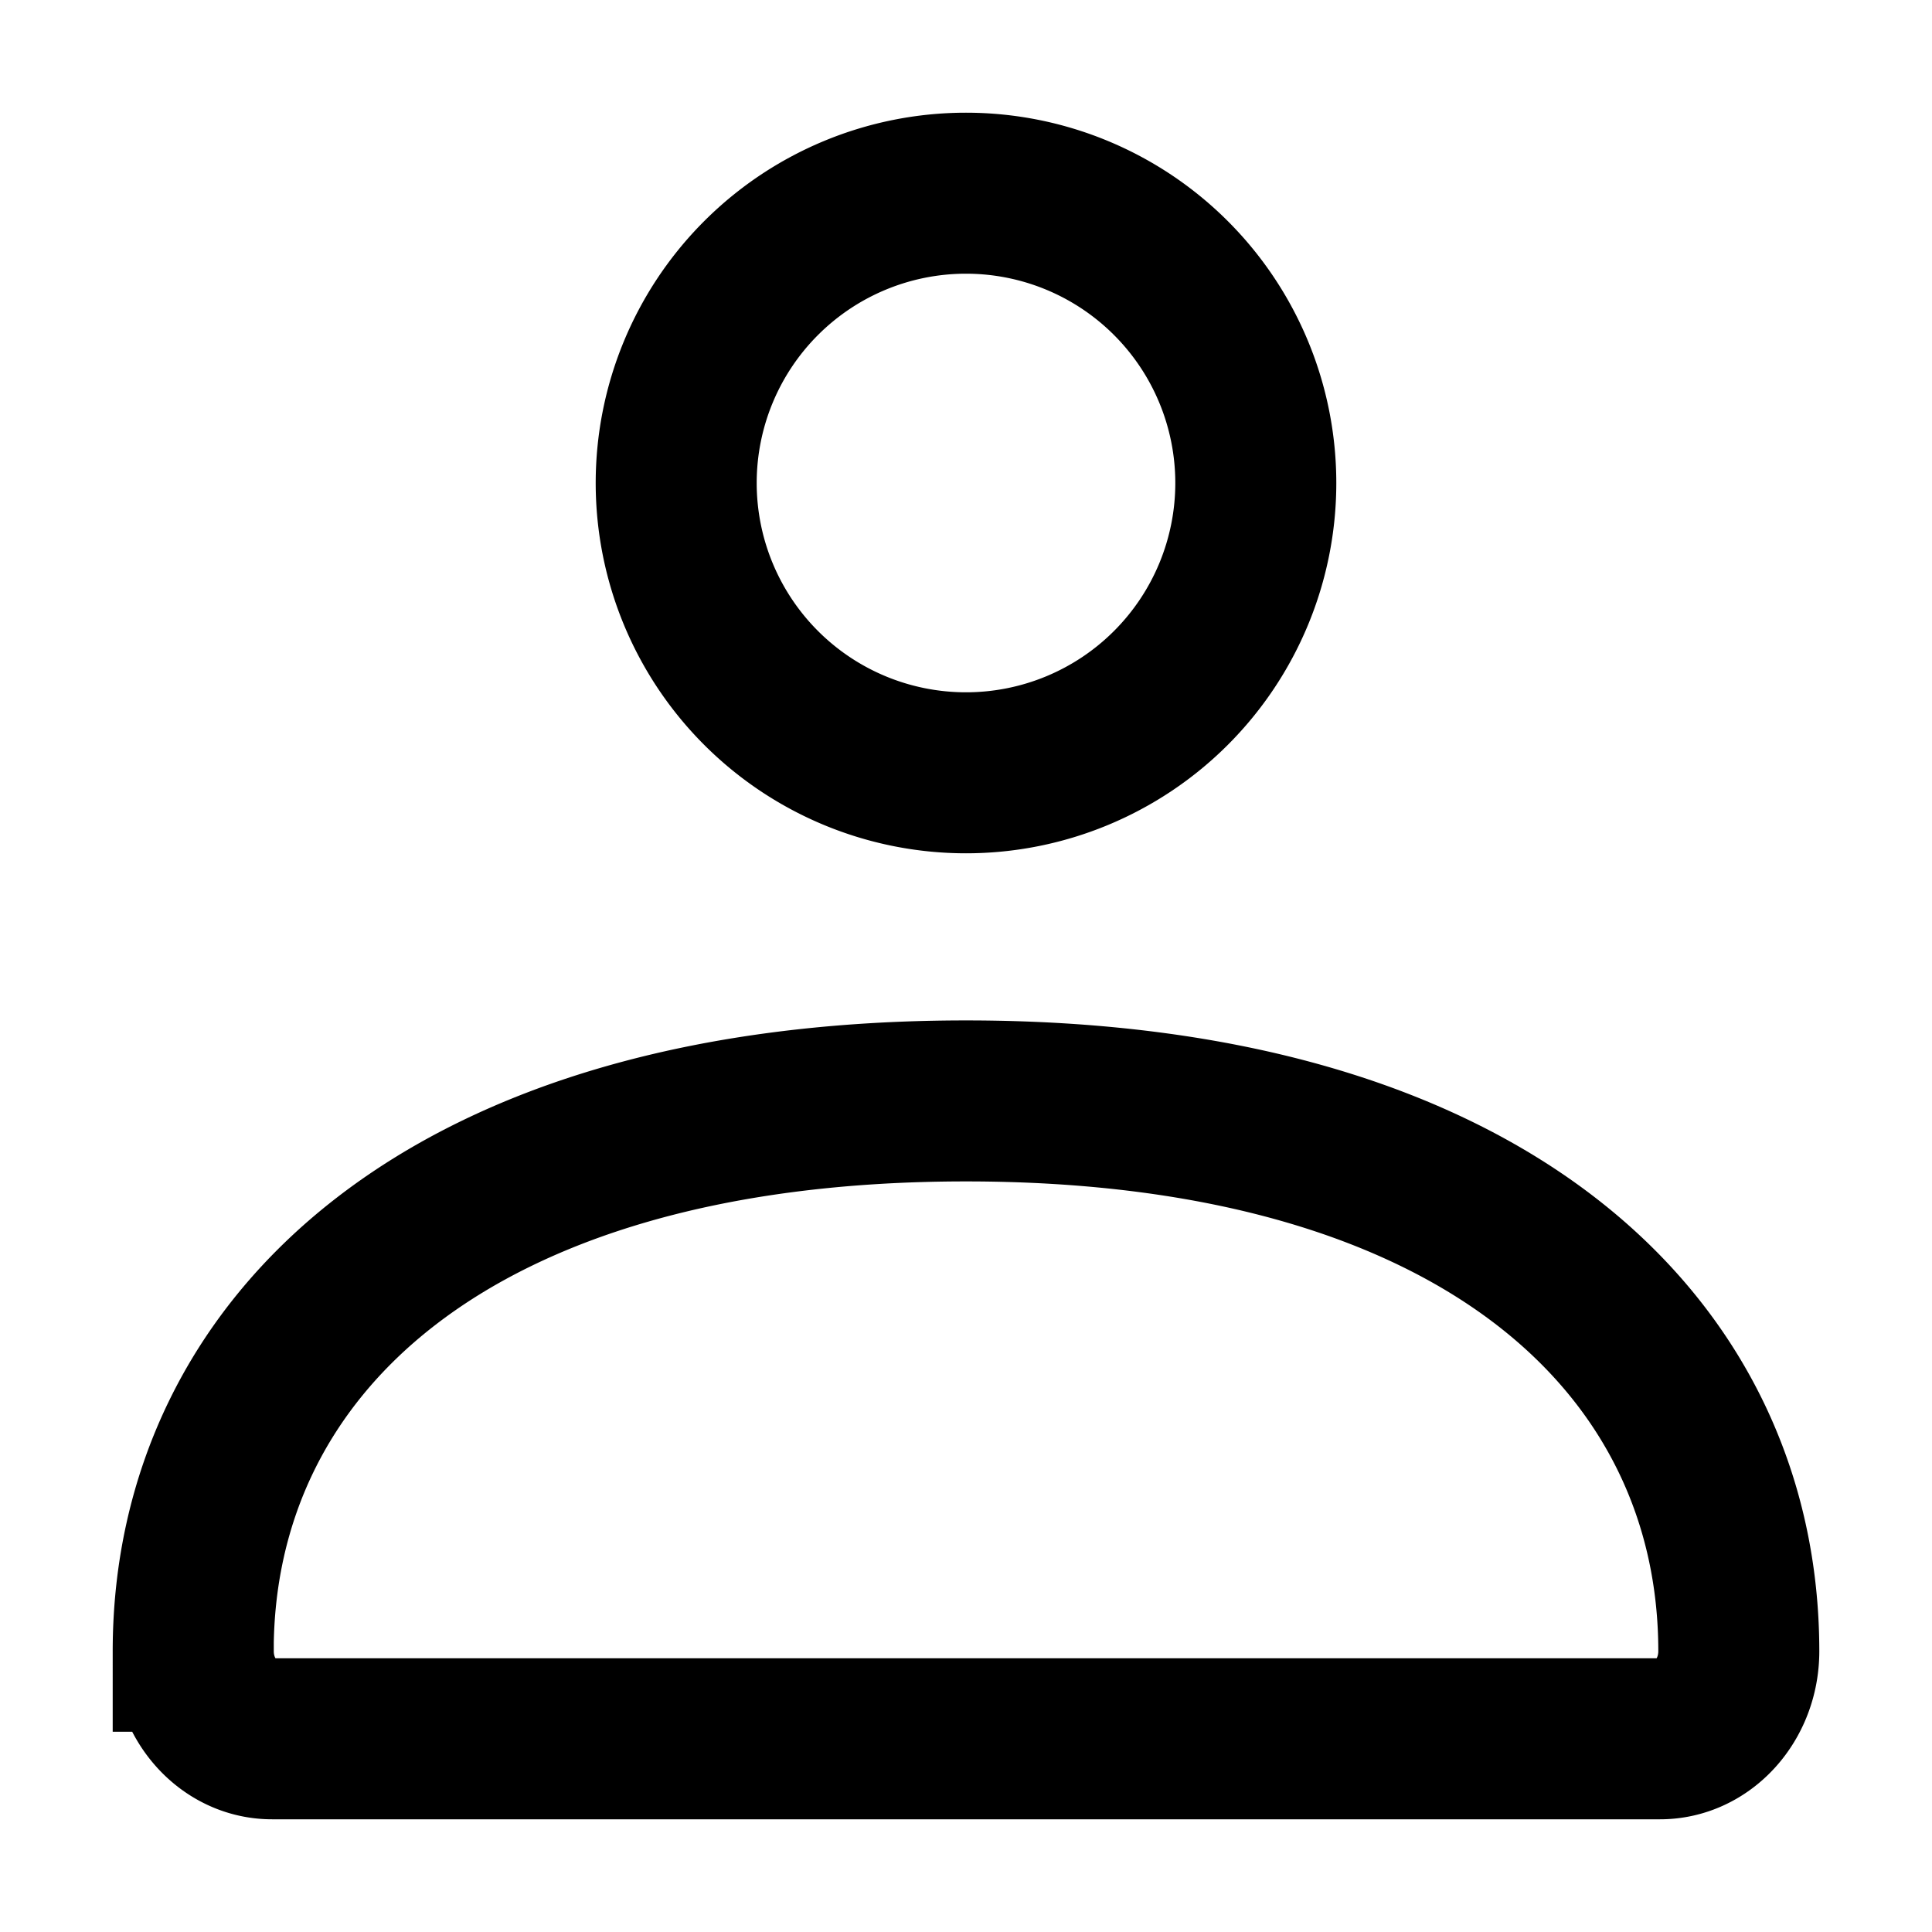 <svg xmlns="http://www.w3.org/2000/svg"  fill="none" viewBox="0 0 24 24">
  <path stroke="#000" stroke-width="2" d="M2.4 20.512c0-3.775 3.154-6.836 9.6-6.836s9.6 3.06 9.6 6.836c0 .601-.438 1.088-.979 1.088H3.38c-.54 0-.979-.487-.979-1.088ZM15.6 6a3.6 3.6 0 1 1-7.2 0 3.6 3.6 0 0 1 7.2 0Z"/>
</svg>
